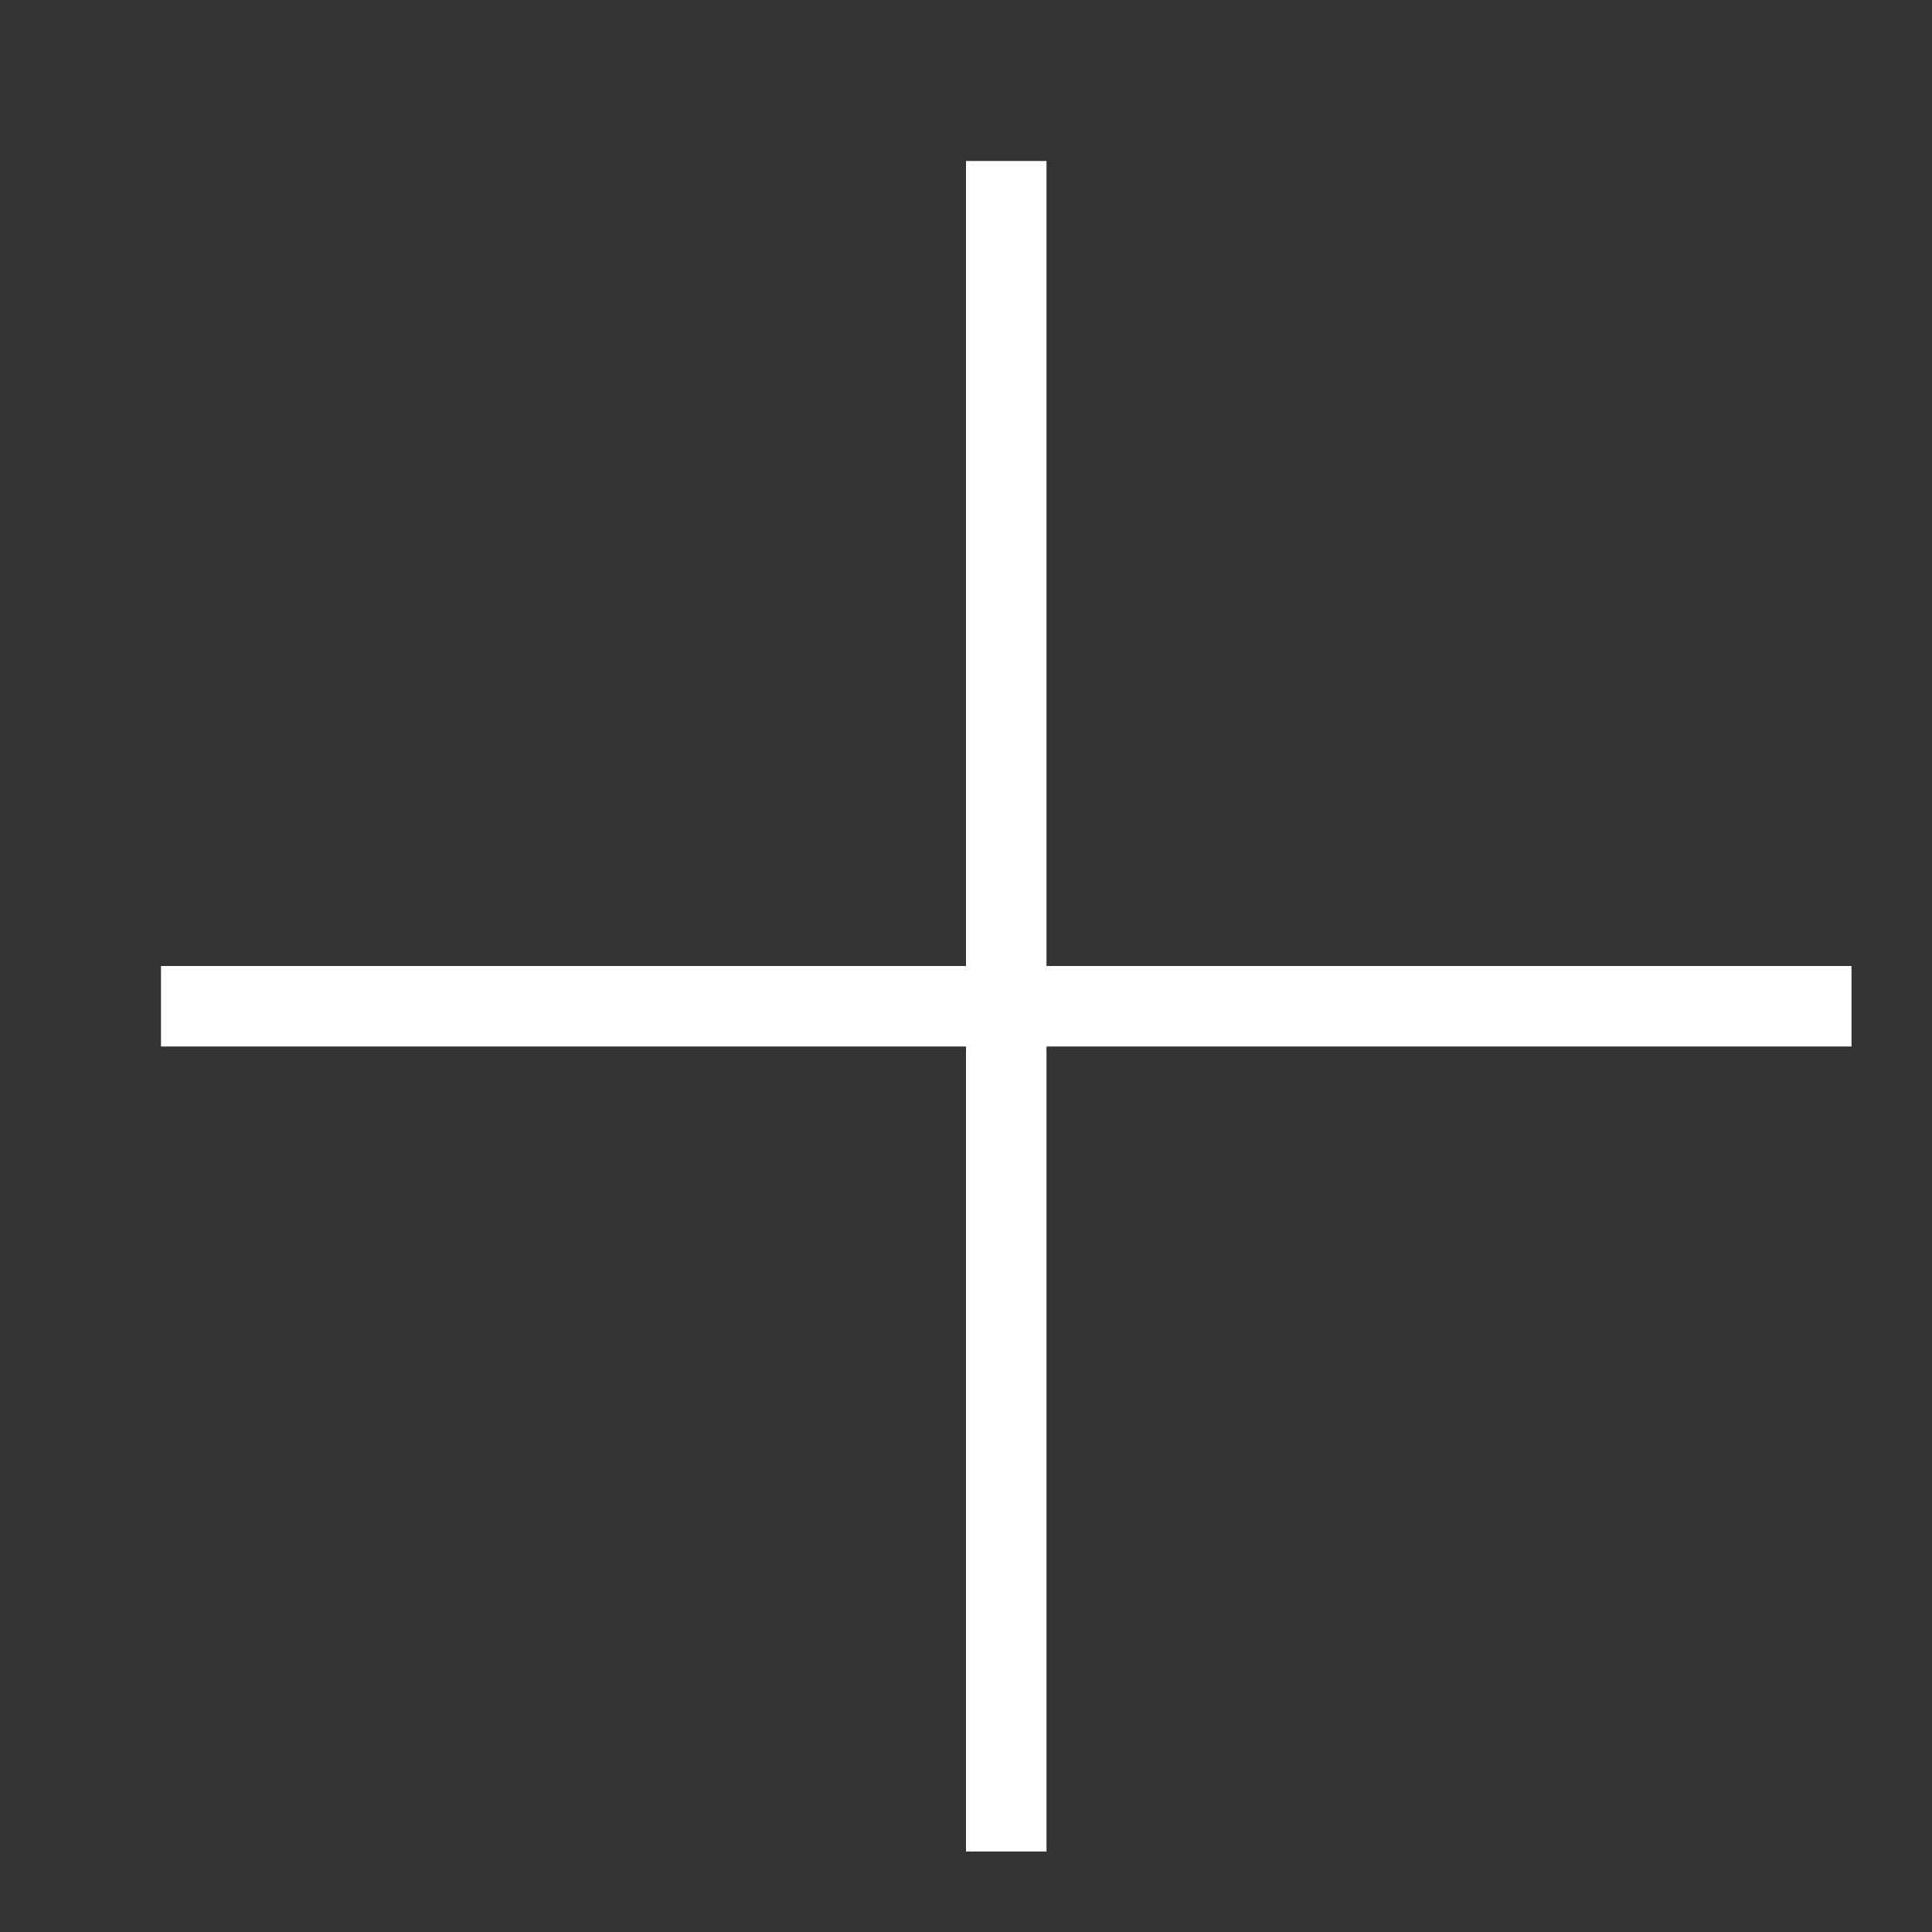 <svg class="plusje" viewBox="0 0 24 24" xmlns="http://www.w3.org/2000/svg" xmlns:xlink="http://www.w3.org/1999/xlink" focusable="false"><rect x="0" y="0" width="24" height="24" fill="#333333" stroke="none"/><path fill="#fff" d="M13 2v10h10v1H13v10h-1V13H2v-1h10V2h1z"></path></svg>